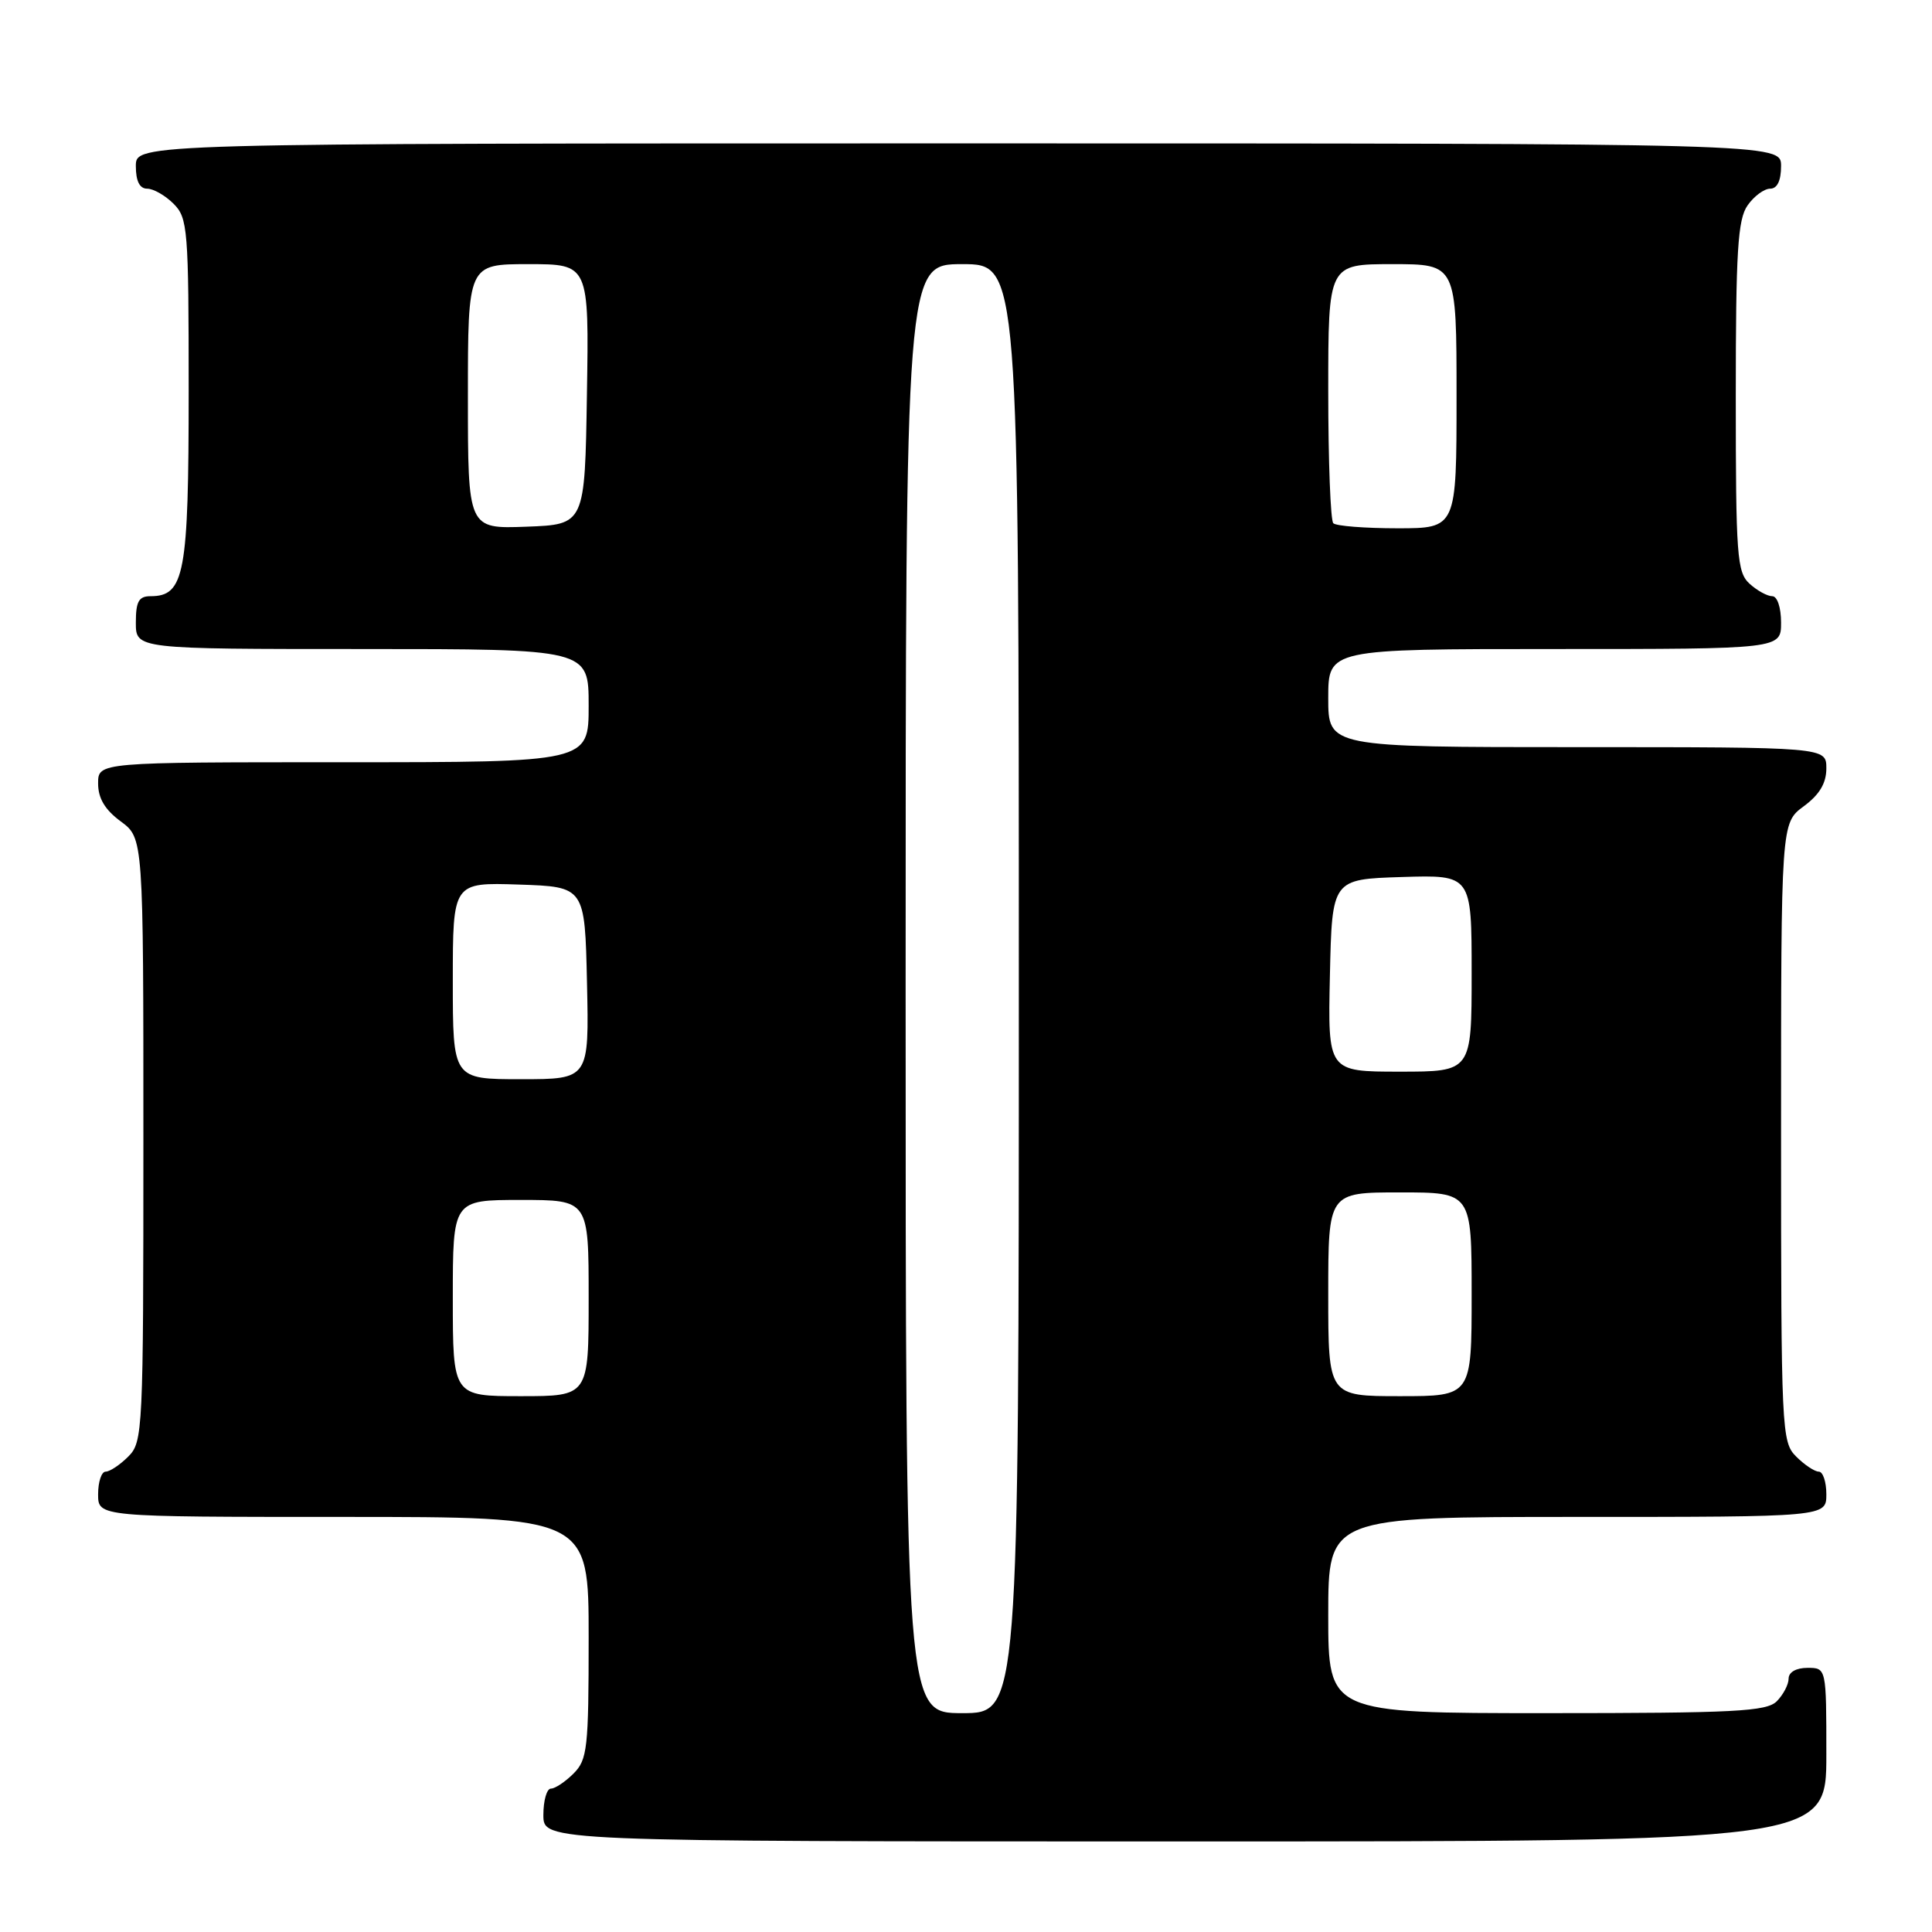 <?xml version="1.0" encoding="UTF-8" standalone="no"?>
<!DOCTYPE svg PUBLIC "-//W3C//DTD SVG 1.1//EN" "http://www.w3.org/Graphics/SVG/1.1/DTD/svg11.dtd" >
<svg xmlns="http://www.w3.org/2000/svg" xmlns:xlink="http://www.w3.org/1999/xlink" version="1.1" viewBox="0 0 256 256">
 <g >
 <path fill="currentColor"
d=" M 242.00 232.50 C 242.00 221.00 242.00 221.00 239.50 221.00 C 238.00 221.00 237.00 221.57 237.00 222.43 C 237.00 223.21 236.29 224.56 235.43 225.43 C 234.07 226.78 229.89 227.00 204.93 227.00 C 176.00 227.00 176.00 227.00 176.00 214.00 C 176.00 201.00 176.00 201.00 209.00 201.00 C 242.00 201.00 242.00 201.00 242.00 198.00 C 242.00 196.35 241.55 195.00 241.00 195.00 C 240.45 195.00 239.10 194.10 238.00 193.00 C 236.07 191.07 236.00 189.67 236.00 150.03 C 236.00 109.06 236.00 109.06 239.00 106.84 C 241.10 105.29 242.00 103.78 242.00 101.81 C 242.00 99.00 242.00 99.00 209.00 99.00 C 176.00 99.00 176.00 99.00 176.00 92.50 C 176.00 86.00 176.00 86.00 206.00 86.00 C 236.00 86.00 236.00 86.00 236.00 82.50 C 236.00 80.49 235.50 79.00 234.83 79.00 C 234.18 79.00 232.83 78.26 231.83 77.35 C 230.16 75.83 230.00 73.70 230.00 52.57 C 230.00 33.26 230.26 29.08 231.56 27.22 C 232.41 26.00 233.76 25.00 234.56 25.00 C 235.49 25.00 236.00 23.95 236.00 22.00 C 236.00 19.00 236.00 19.00 127.00 19.00 C 18.00 19.00 18.00 19.00 18.00 22.00 C 18.00 24.00 18.50 25.00 19.50 25.00 C 20.33 25.00 21.90 25.90 23.00 27.00 C 24.88 28.88 25.00 30.33 25.00 51.78 C 25.00 76.09 24.46 79.00 19.94 79.00 C 18.39 79.00 18.00 79.70 18.00 82.50 C 18.00 86.00 18.00 86.00 48.00 86.00 C 78.00 86.00 78.00 86.00 78.00 93.50 C 78.00 101.00 78.00 101.00 45.50 101.00 C 13.00 101.00 13.00 101.00 13.00 103.81 C 13.00 105.78 13.90 107.29 16.00 108.84 C 19.00 111.06 19.00 111.06 19.00 151.03 C 19.00 189.67 18.93 191.07 17.00 193.00 C 15.90 194.10 14.55 195.00 14.00 195.00 C 13.45 195.00 13.00 196.35 13.00 198.00 C 13.00 201.00 13.00 201.00 45.50 201.00 C 78.00 201.00 78.00 201.00 78.00 217.00 C 78.00 231.67 77.83 233.17 76.00 235.00 C 74.90 236.10 73.55 237.00 73.00 237.00 C 72.45 237.00 72.00 238.57 72.00 240.50 C 72.00 244.00 72.00 244.00 157.00 244.00 C 242.00 244.00 242.00 244.00 242.00 232.50 Z  M 120.00 131.00 C 120.00 35.00 120.00 35.00 127.50 35.00 C 135.00 35.00 135.00 35.00 135.00 131.00 C 135.00 227.00 135.00 227.00 127.50 227.00 C 120.00 227.00 120.00 227.00 120.00 131.00 Z  M 60.00 172.00 C 60.00 159.00 60.00 159.00 69.00 159.00 C 78.00 159.00 78.00 159.00 78.00 172.00 C 78.00 185.00 78.00 185.00 69.00 185.00 C 60.00 185.00 60.00 185.00 60.00 172.00 Z  M 176.00 171.50 C 176.00 158.00 176.00 158.00 185.50 158.00 C 195.00 158.00 195.00 158.00 195.00 171.50 C 195.00 185.00 195.00 185.00 185.50 185.00 C 176.00 185.00 176.00 185.00 176.00 171.50 Z  M 60.00 129.96 C 60.00 116.92 60.00 116.92 68.75 117.21 C 77.50 117.50 77.50 117.50 77.78 130.25 C 78.06 143.00 78.06 143.00 69.03 143.00 C 60.00 143.00 60.00 143.00 60.00 129.96 Z  M 176.22 129.25 C 176.50 116.50 176.50 116.50 185.75 116.21 C 195.00 115.92 195.00 115.92 195.00 128.96 C 195.00 142.00 195.00 142.00 185.47 142.00 C 175.94 142.00 175.94 142.00 176.22 129.25 Z  M 62.00 52.54 C 62.00 35.00 62.00 35.00 70.02 35.00 C 78.05 35.00 78.05 35.00 77.77 52.25 C 77.50 69.50 77.50 69.50 69.75 69.79 C 62.00 70.08 62.00 70.08 62.00 52.54 Z  M 176.67 69.33 C 176.30 68.97 176.00 61.09 176.00 51.83 C 176.00 35.00 176.00 35.00 184.50 35.00 C 193.00 35.00 193.00 35.00 193.00 52.50 C 193.00 70.00 193.00 70.00 185.17 70.00 C 180.86 70.00 177.03 69.70 176.67 69.33 Z "/>
</g>
</svg>